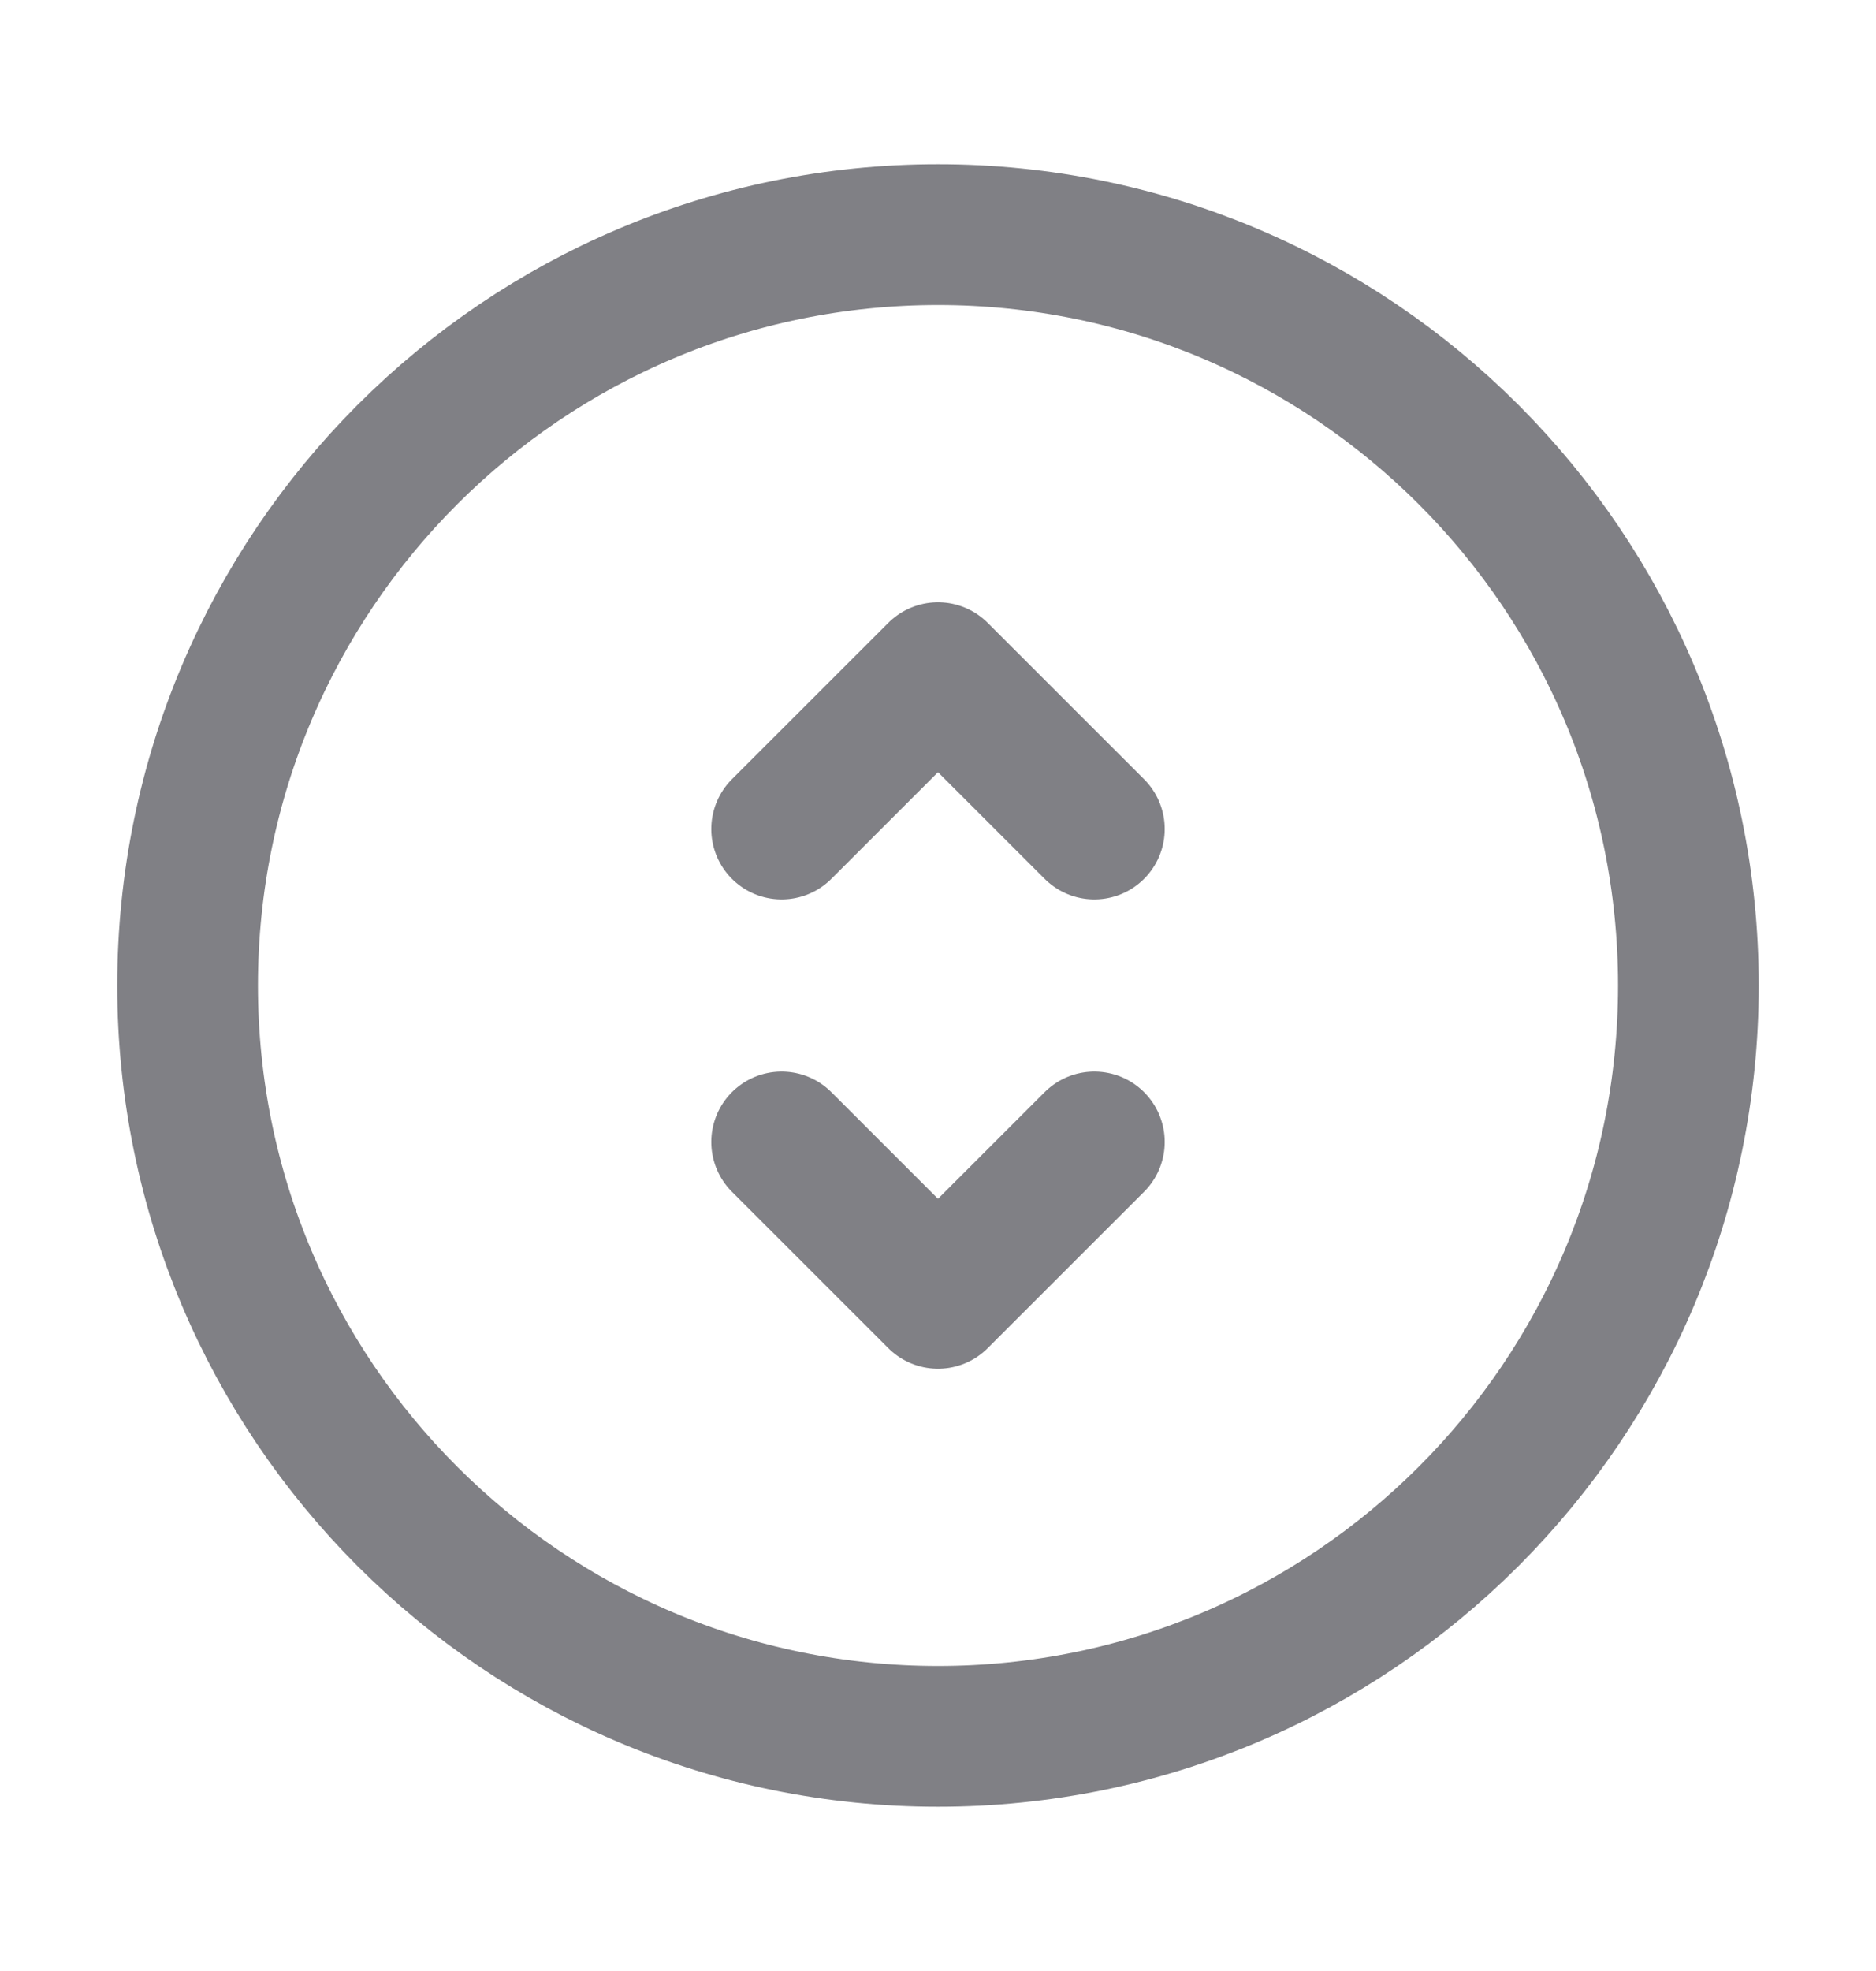 <svg width="20" height="21" viewBox="0 0 20 21" fill="none" xmlns="http://www.w3.org/2000/svg">
    <path d="M10 18.5C14.418 18.5 18 14.918 18 10.5C18 6.082 14.418 2.5 10 2.5C5.582 2.5 2 6.082 2 10.5C2 14.918 5.582 18.5 10 18.5Z" stroke="#808085" stroke-width="1.5" stroke-linecap="round" stroke-linejoin="round"/>
    <path d="M11.667 8.833L10 7.167L8.333 8.833" stroke="#808085" stroke-width="1.5" stroke-linecap="round" stroke-linejoin="round"/>
    <path d="M8.333 12.167L10 13.833L11.667 12.167" stroke="#808085" stroke-width="1.5" stroke-linecap="round" stroke-linejoin="round"/>
</svg>
